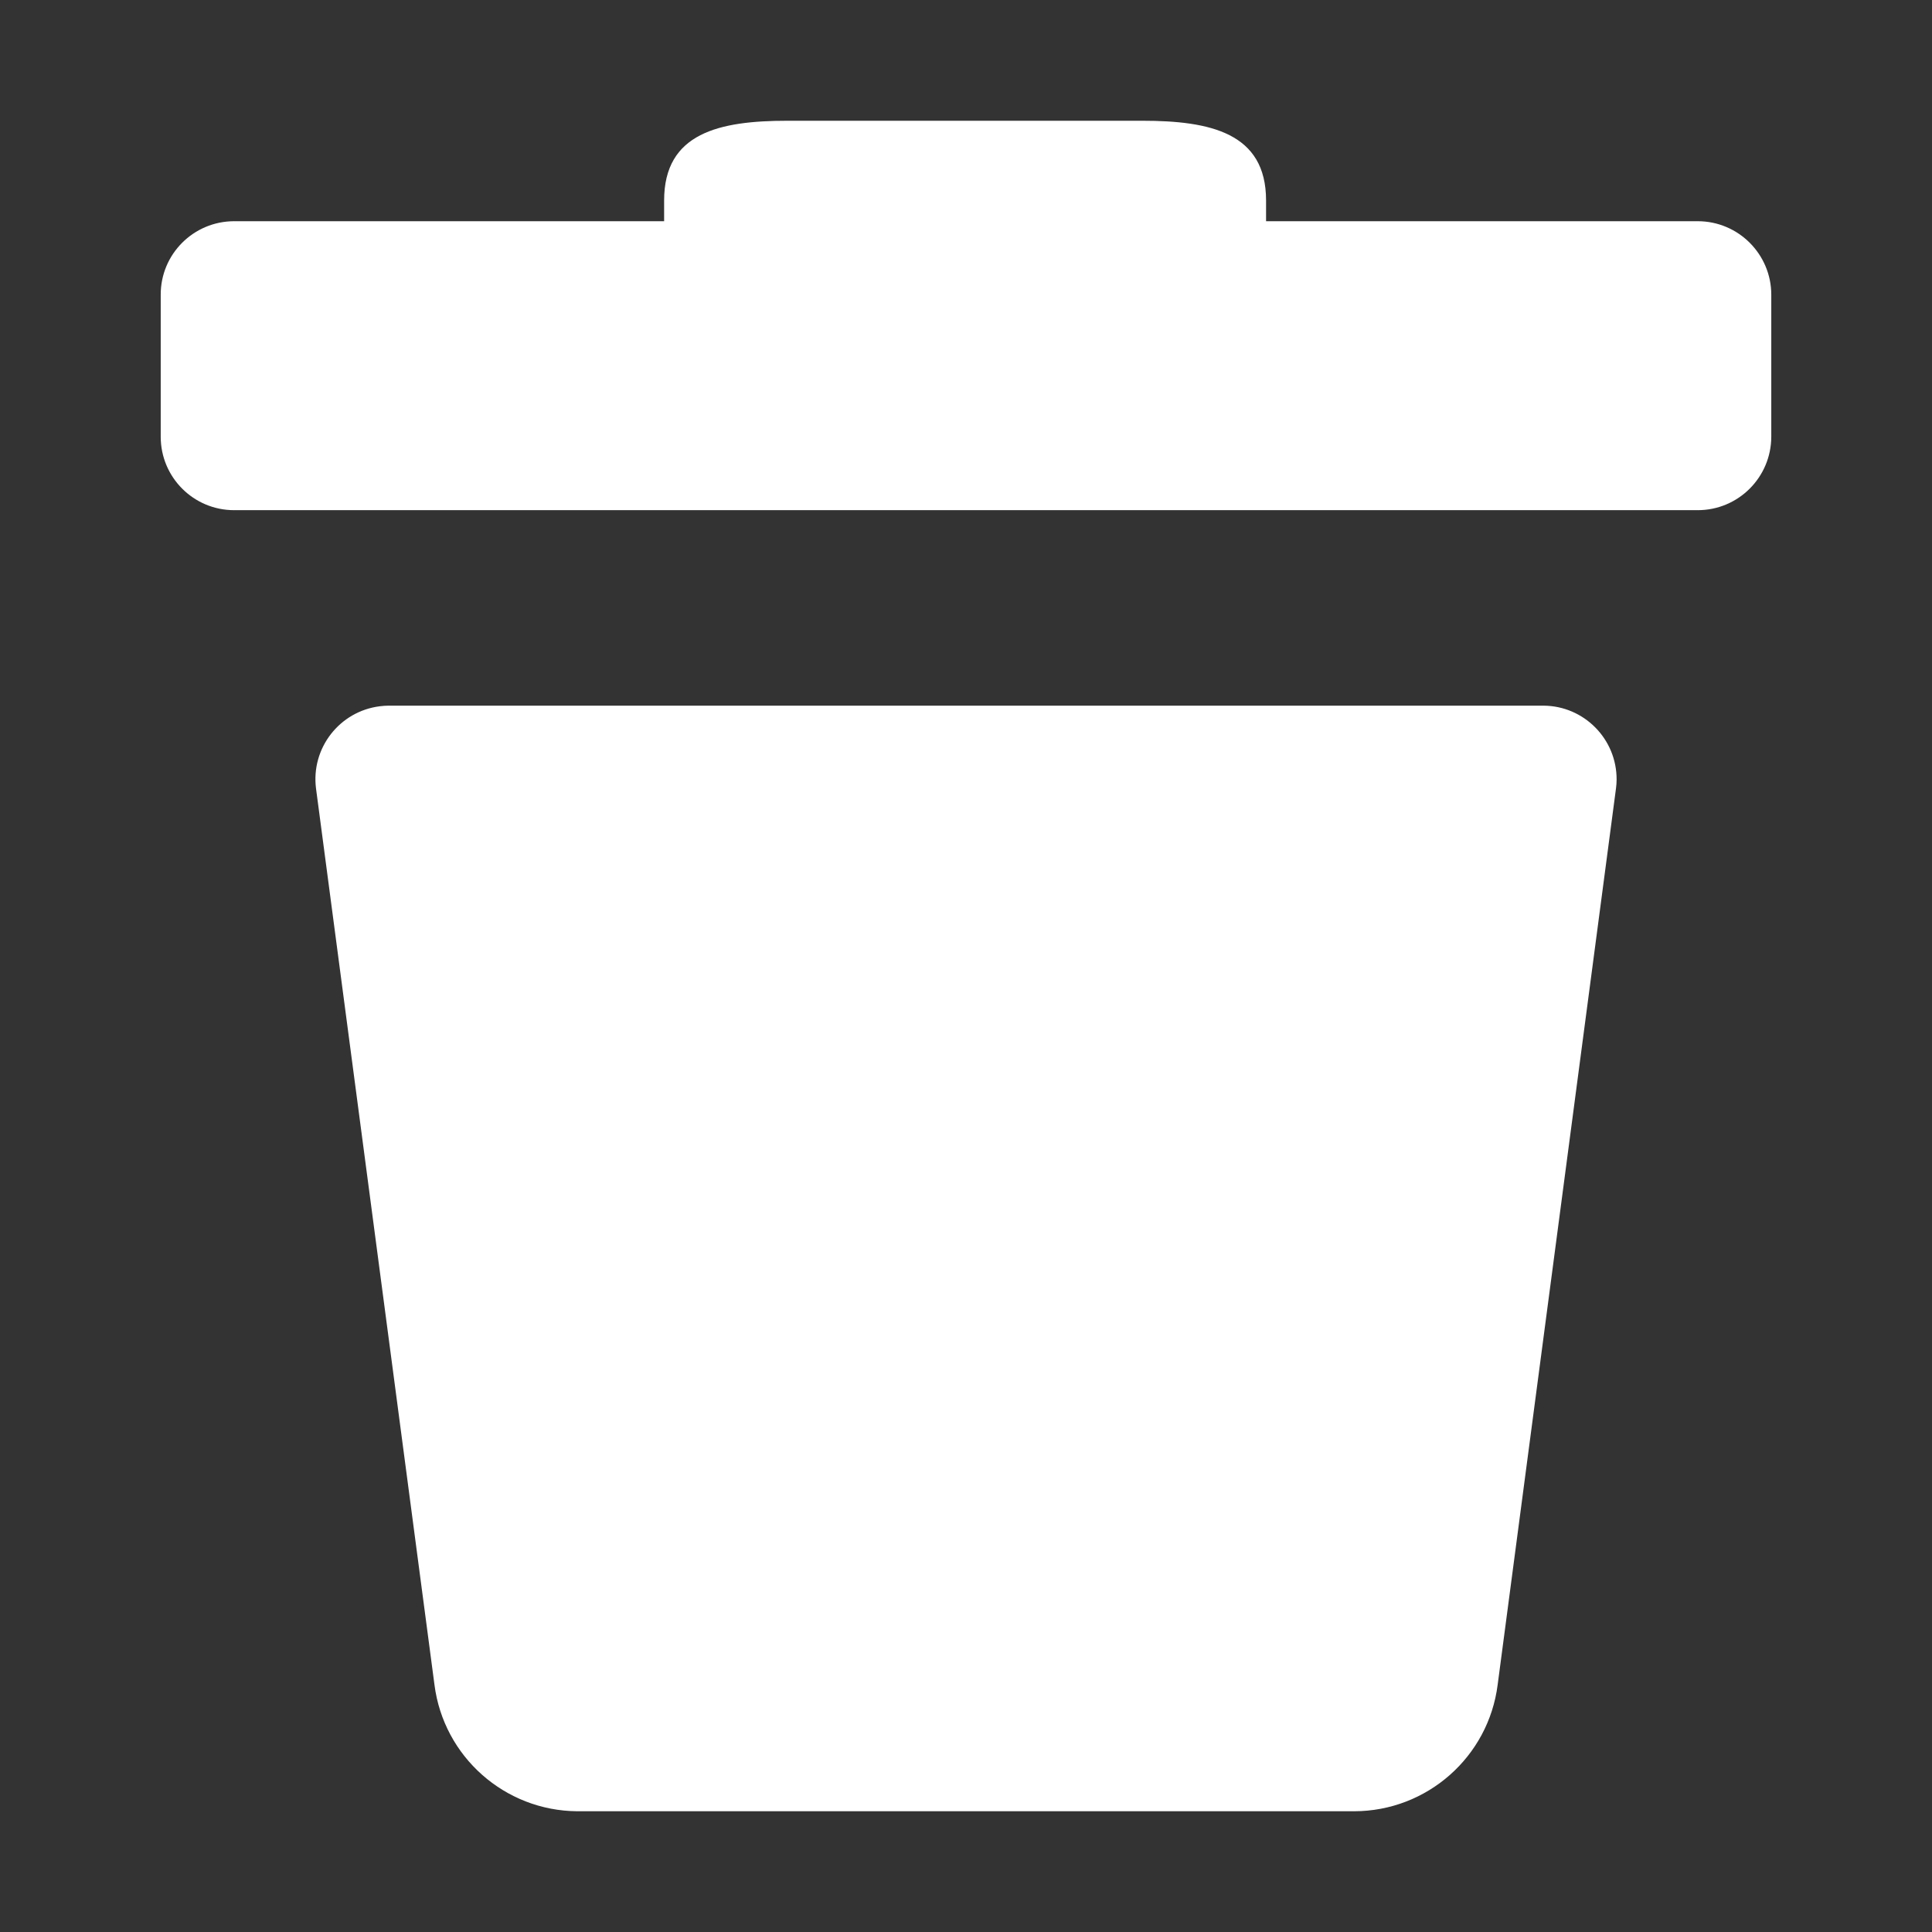 <svg xmlns="http://www.w3.org/2000/svg" width="16" height="16" viewBox="0 0 16 16">
  <rect x="0" y="0" width="16" height="16" fill="#333333" stroke="none"/>
  <path d="M4.781 15c-.601-.004-1.107-.452-1.183-1.048l-.981-7.423c-.042-.334.195-.638.528-.68.024-.003.048-.005.072-.005h9.566c.336.002.607.277.605.613 0 .024-.002.048-.005.072l-.98 7.423c-.076.598-.585 1.047-1.188 1.048H4.781zM1.939 4.225c-.336 0-.608-.272-.608-.608V2.441c-.001-.336.271-.608.607-.609H5.5V1.66c0-.56.458-.66 1.022-.66h2.937c.564 0 1.026.1 1.026.66v.172h3.575c.336 0 .609.273.609.609v1.176c-.001.336-.273.608-.609.608H1.939z" fill="white"/>
</svg>
